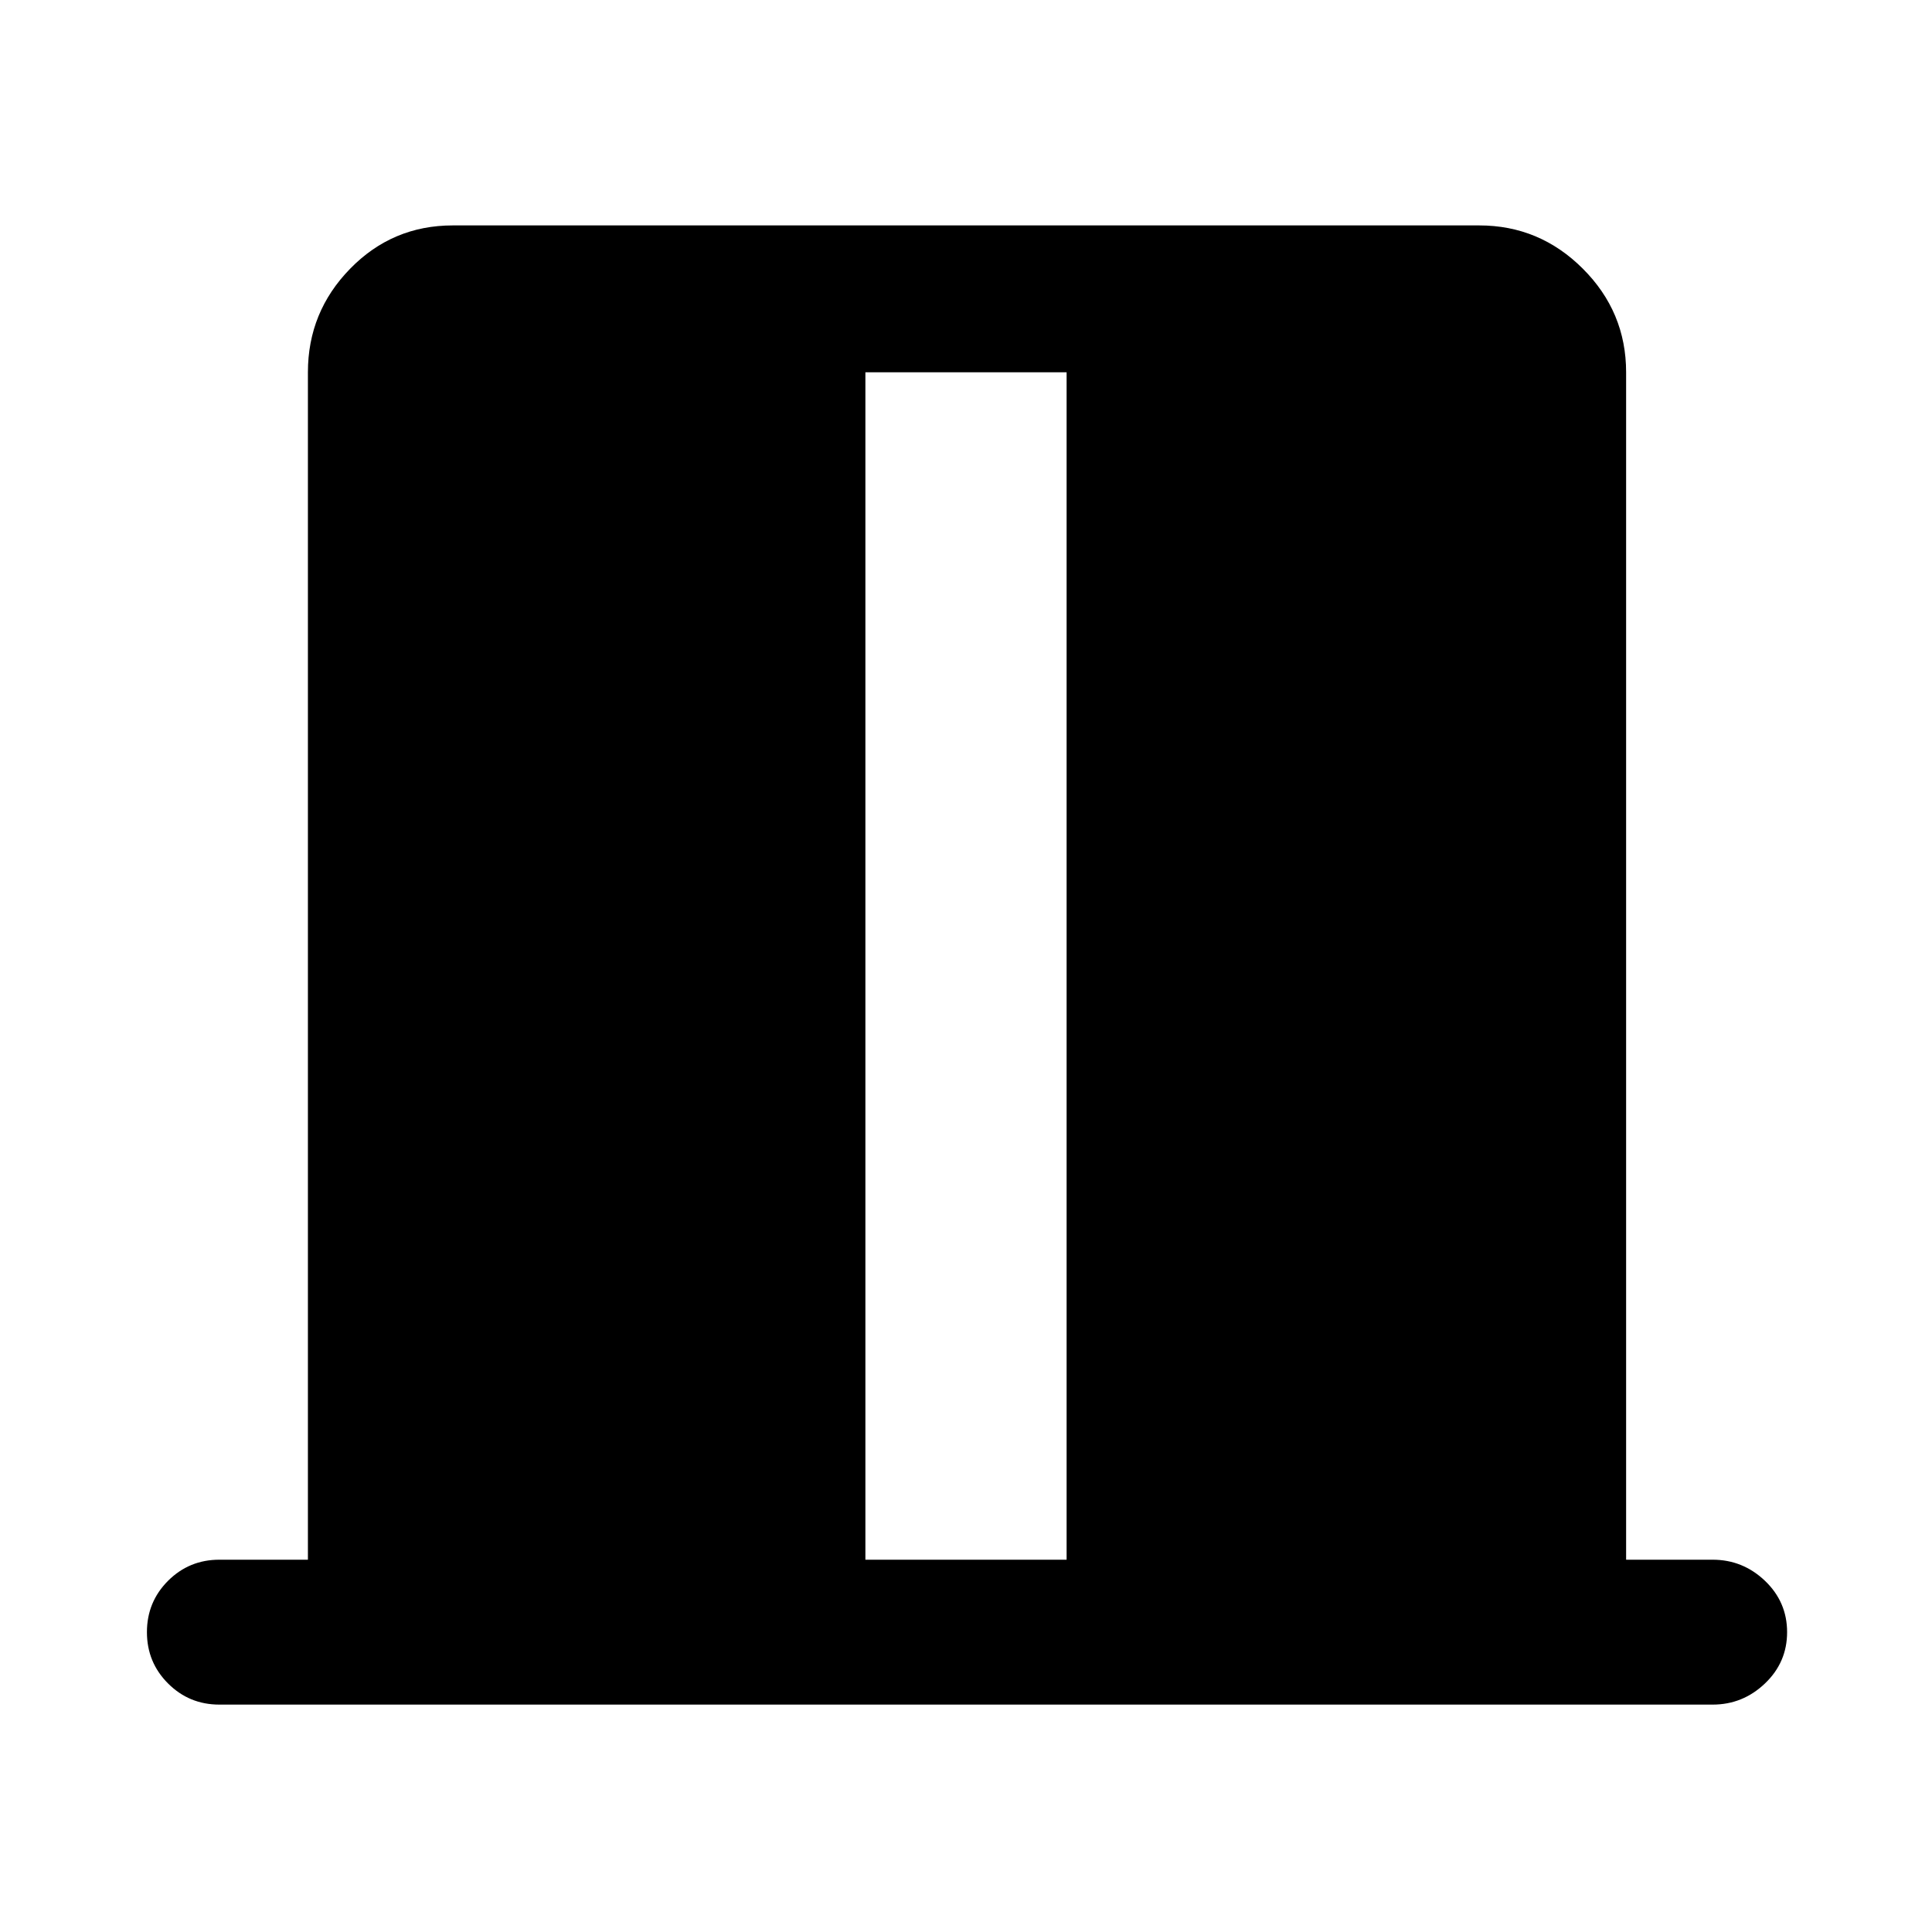 <svg xmlns="http://www.w3.org/2000/svg" height="40" width="40"><path d="M17.917 32.292h4.166V7.708h-4.166Zm-13.375 3q-.625 0-1.063-.438-.437-.437-.437-1.062t.437-1.063q.438-.437 1.063-.437h1.833V7.708q0-1.25.875-2.145.875-.896 2.125-.896h21.25q1.25 0 2.146.896.896.895.896 2.145v24.584h1.791q.625 0 1.084.437.458.438.458 1.063t-.458 1.062q-.459.438-1.084.438Z"/></svg>